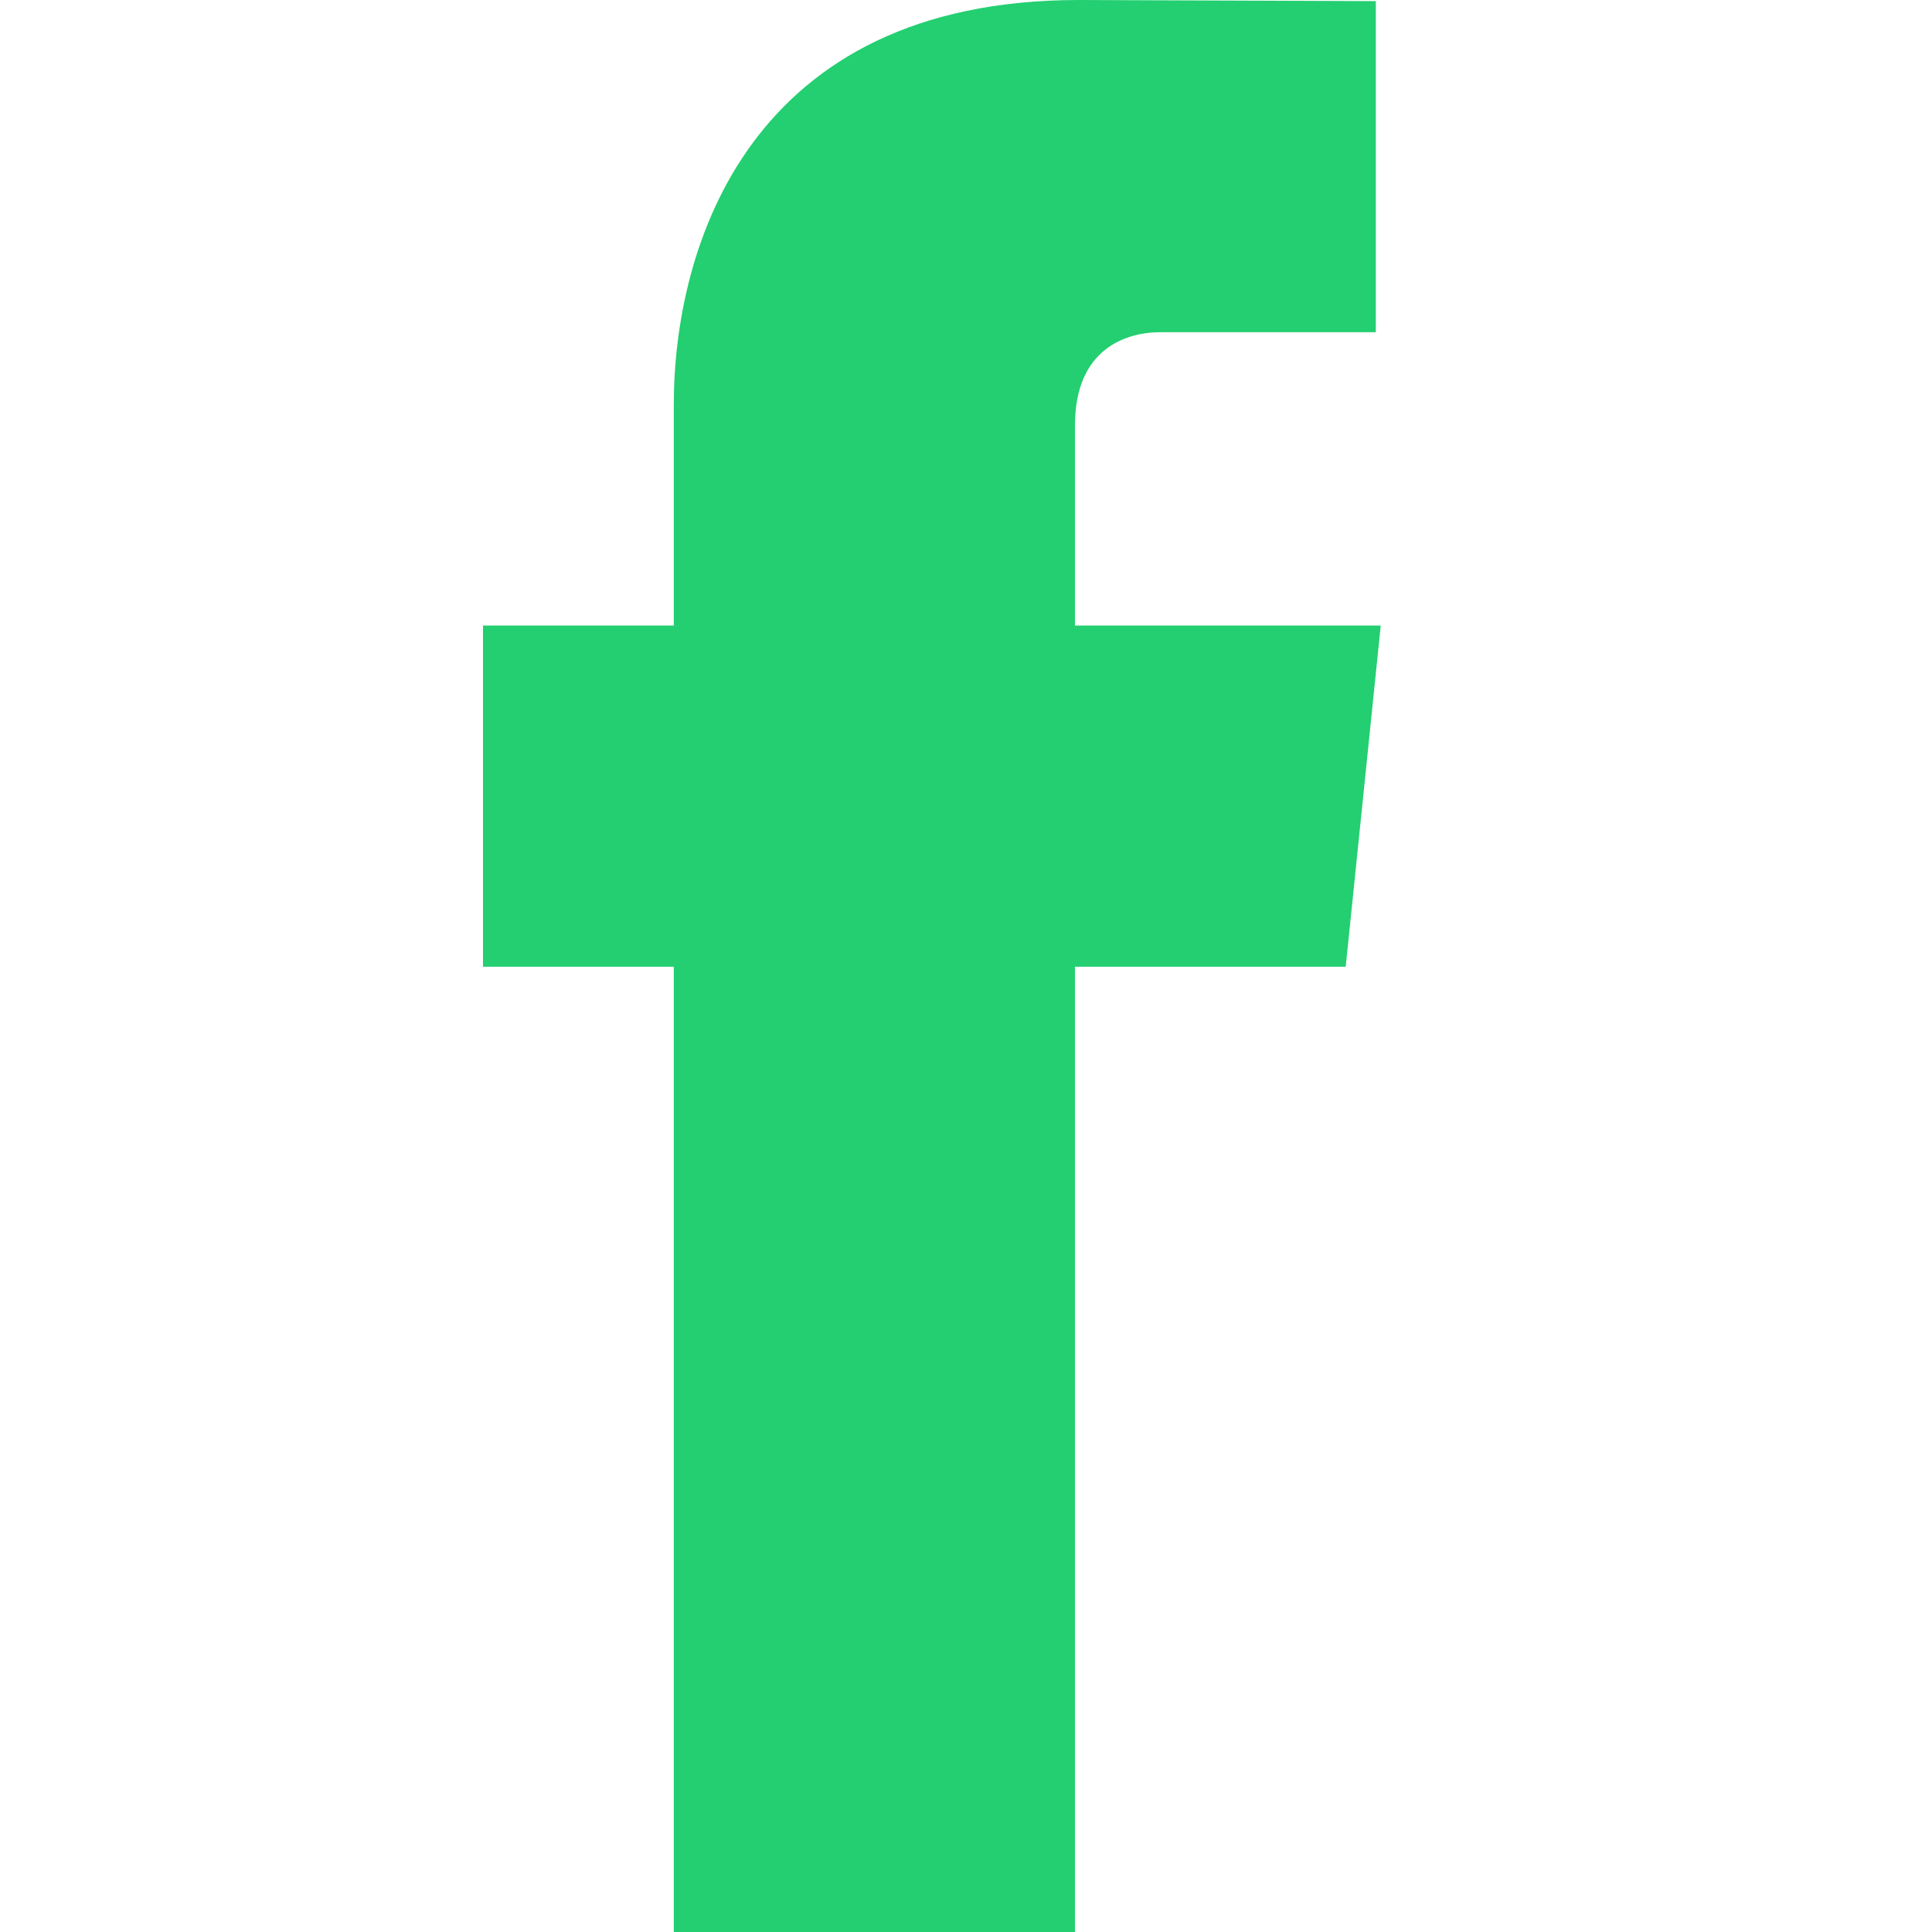 <svg width="24" height="24" viewBox="0 0 24 24" xmlns="http://www.w3.org/2000/svg"><title>E8CCAA87-FEE4-44F2-B790-237BBD02B5B7</title><path d="M17.152 7.771h-3.798v-2.49c0-.936.62-1.154 1.057-1.154h2.68V.014L13.4 0C9.302 0 8.37 3.067 8.37 5.03v2.741H6v4.238h2.37V24h4.984V12.009h3.363l.435-4.238z" fill-rule="nonzero" fill="#23CF70"/></svg>
